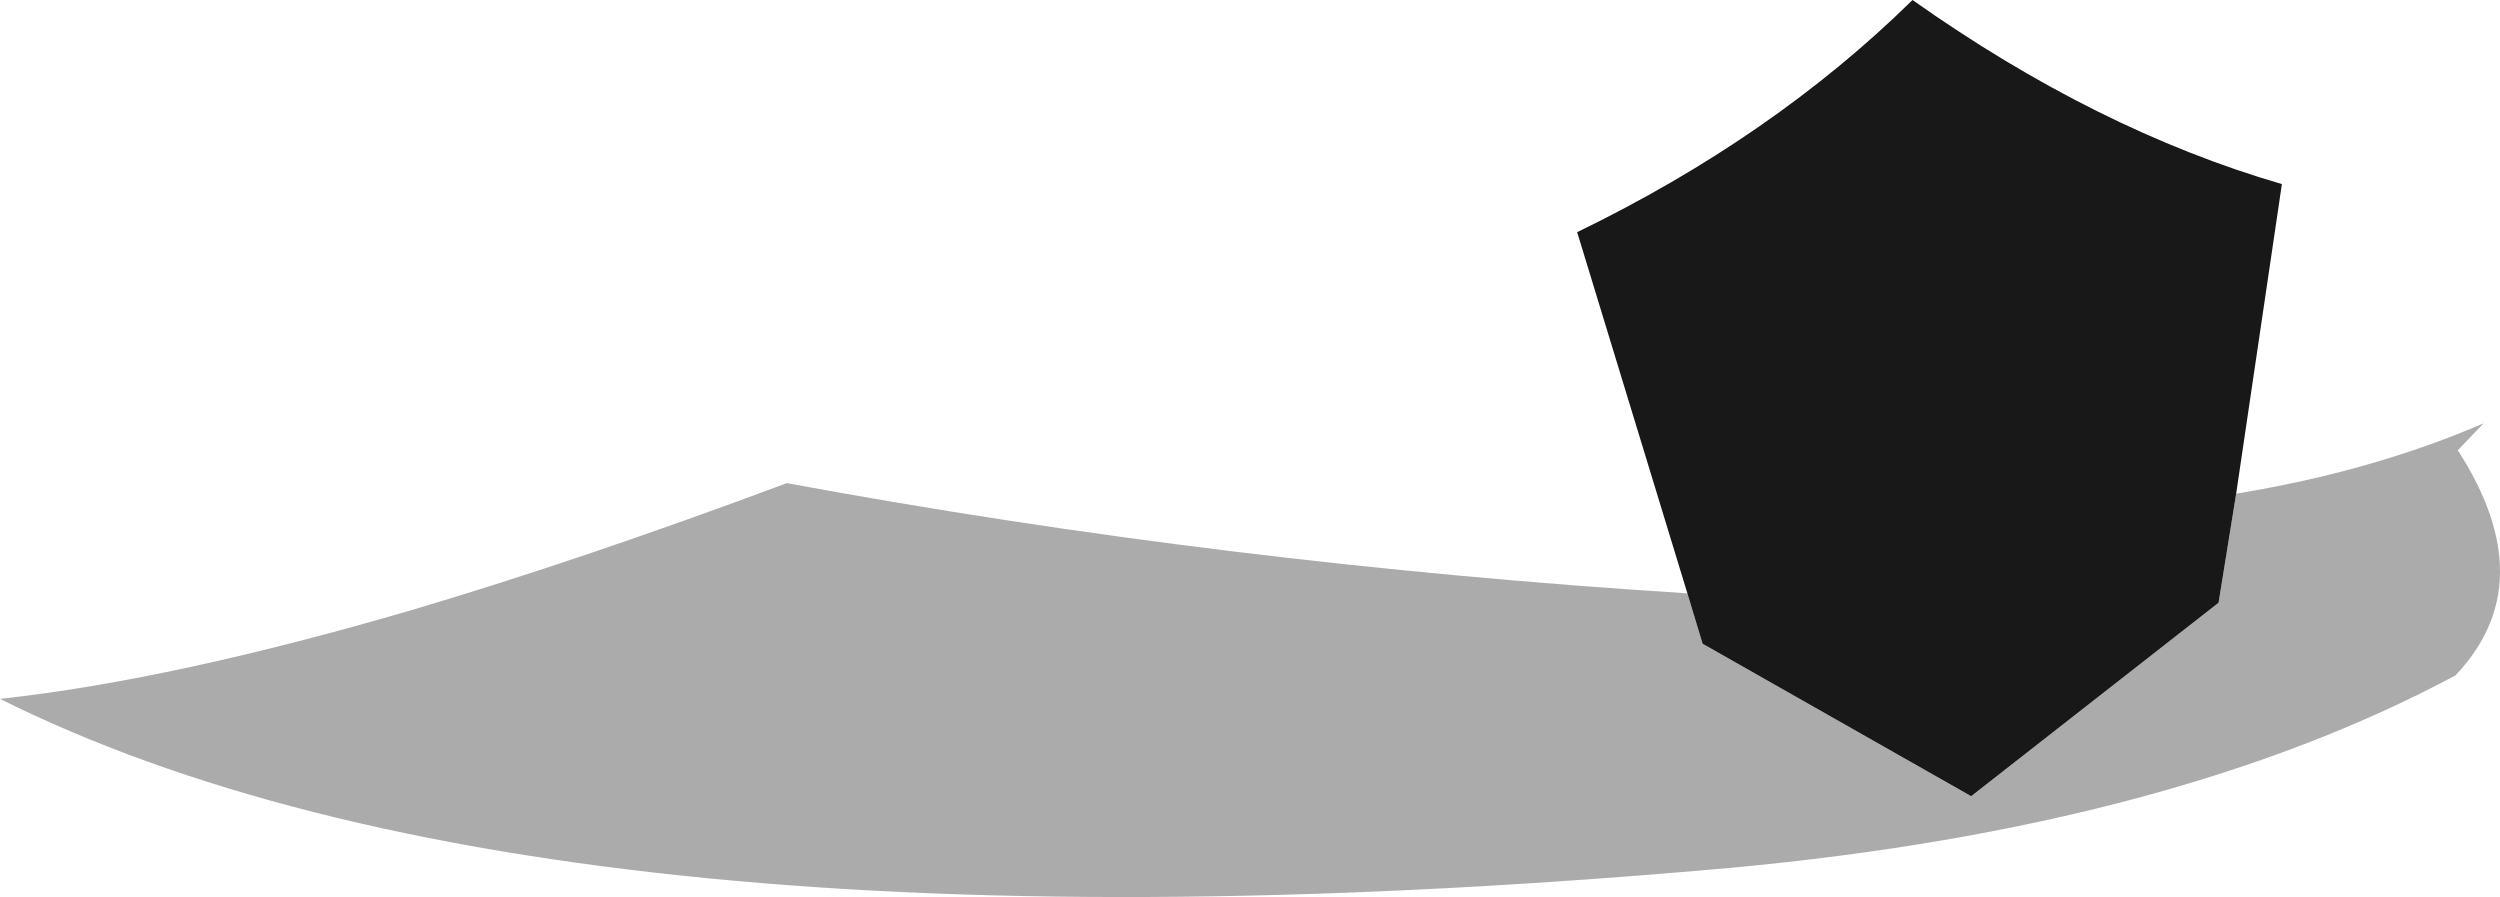 <?xml version="1.0" encoding="UTF-8" standalone="no"?>
<svg xmlns:xlink="http://www.w3.org/1999/xlink" height="38.25px" width="106.6px" xmlns="http://www.w3.org/2000/svg">
  <g transform="matrix(1.0, 0.0, 0.0, 1.0, 70.75, 33.9)">
    <path d="M24.6 -12.85 Q30.4 -13.8 35.15 -15.85 L34.05 -14.7 Q37.7 -9.05 33.95 -5.1 21.9 1.35 3.1 3.1 -47.3 7.6 -70.75 -4.1 -63.4 -4.9 -53.15 -7.9 -45.9 -10.05 -37.2 -13.3 -18.55 -9.85 1.2 -8.6 L1.85 -6.45 13.3 0.05 23.85 -8.2 24.6 -12.85" fill="#000000" fill-opacity="0.329" fill-rule="evenodd" stroke="none"/>
    <path d="M24.6 -12.85 L23.85 -8.2 13.3 0.05 1.85 -6.45 1.2 -8.6 -3.5 -24.0 Q4.85 -28.05 10.8 -33.9 18.65 -28.35 26.55 -26.05 L24.6 -12.85" fill="#181818" fill-rule="evenodd" stroke="none"/>
  </g>
</svg>
